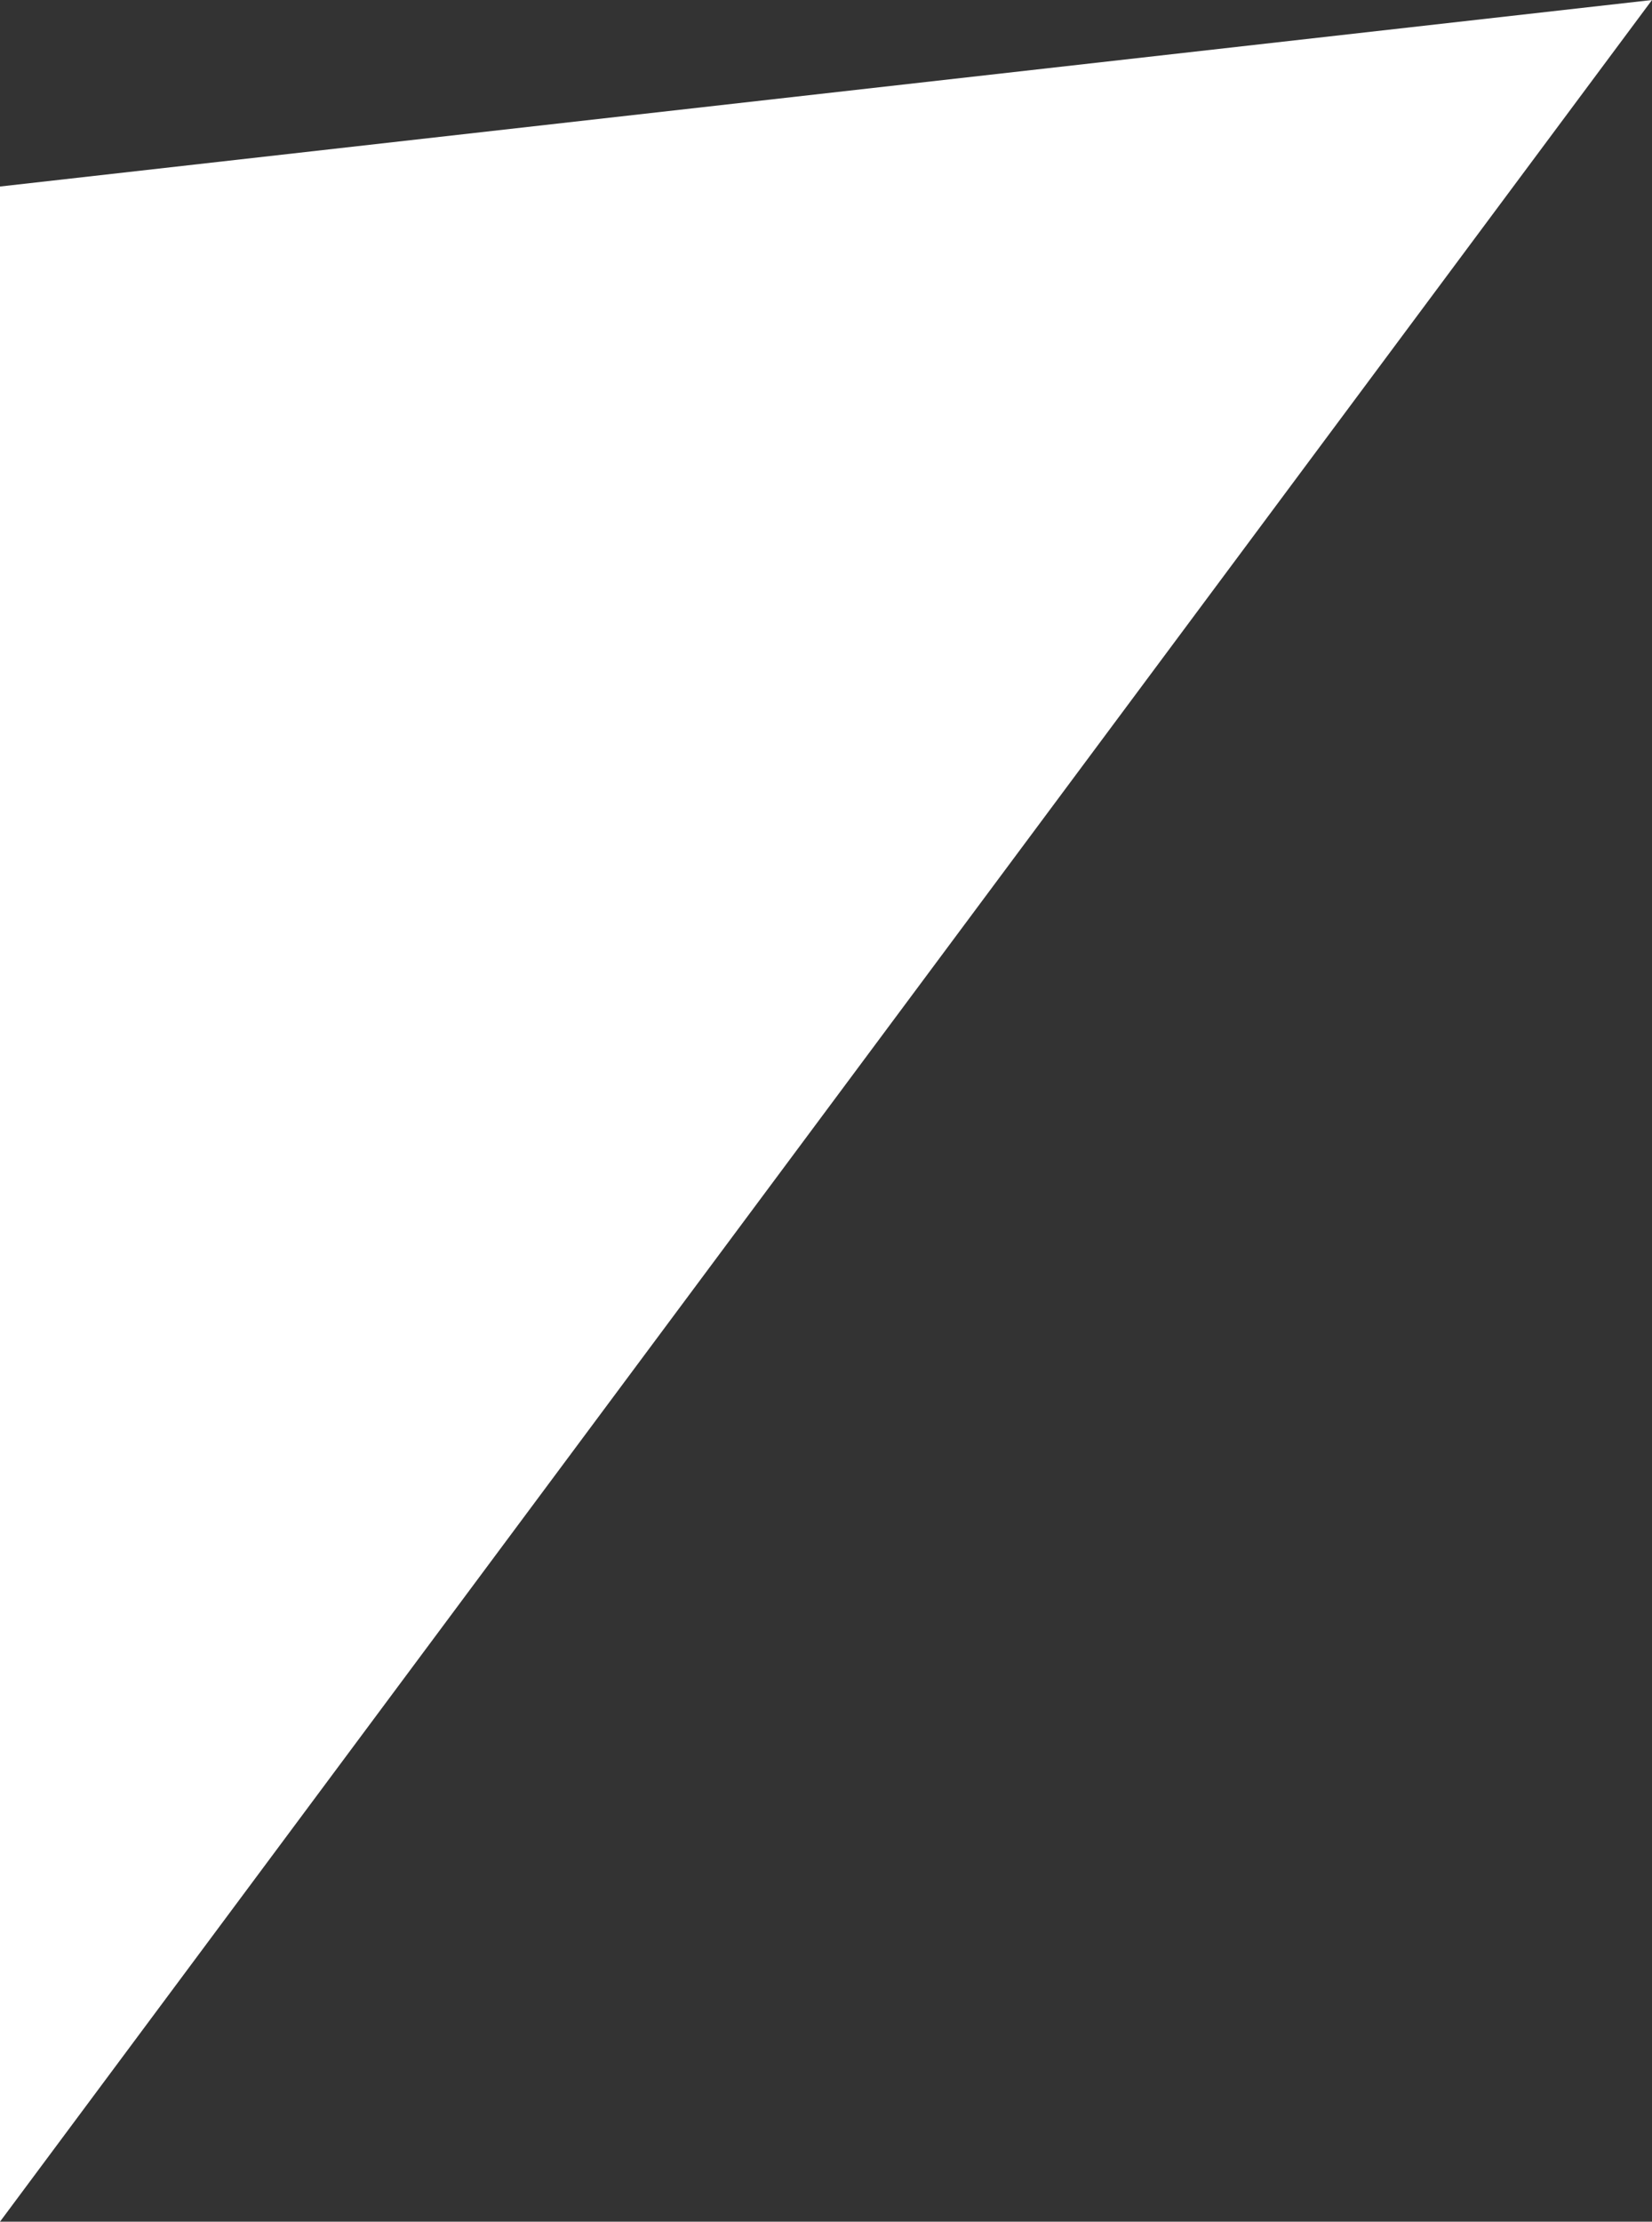 <svg xmlns="http://www.w3.org/2000/svg" width="380" height="510.801" viewBox="0 0 380 510.801">
  <rect x="0" y="0" width="380" height="510.801" fill="#333333" stroke="none"/>
  <path id="Intersection_1" data-name="Intersection 1" d="M206.082,389.491l380-42.884-380,510.8Z" transform="translate(-206.082 -346.607)" fill="#fff"/>
</svg>
